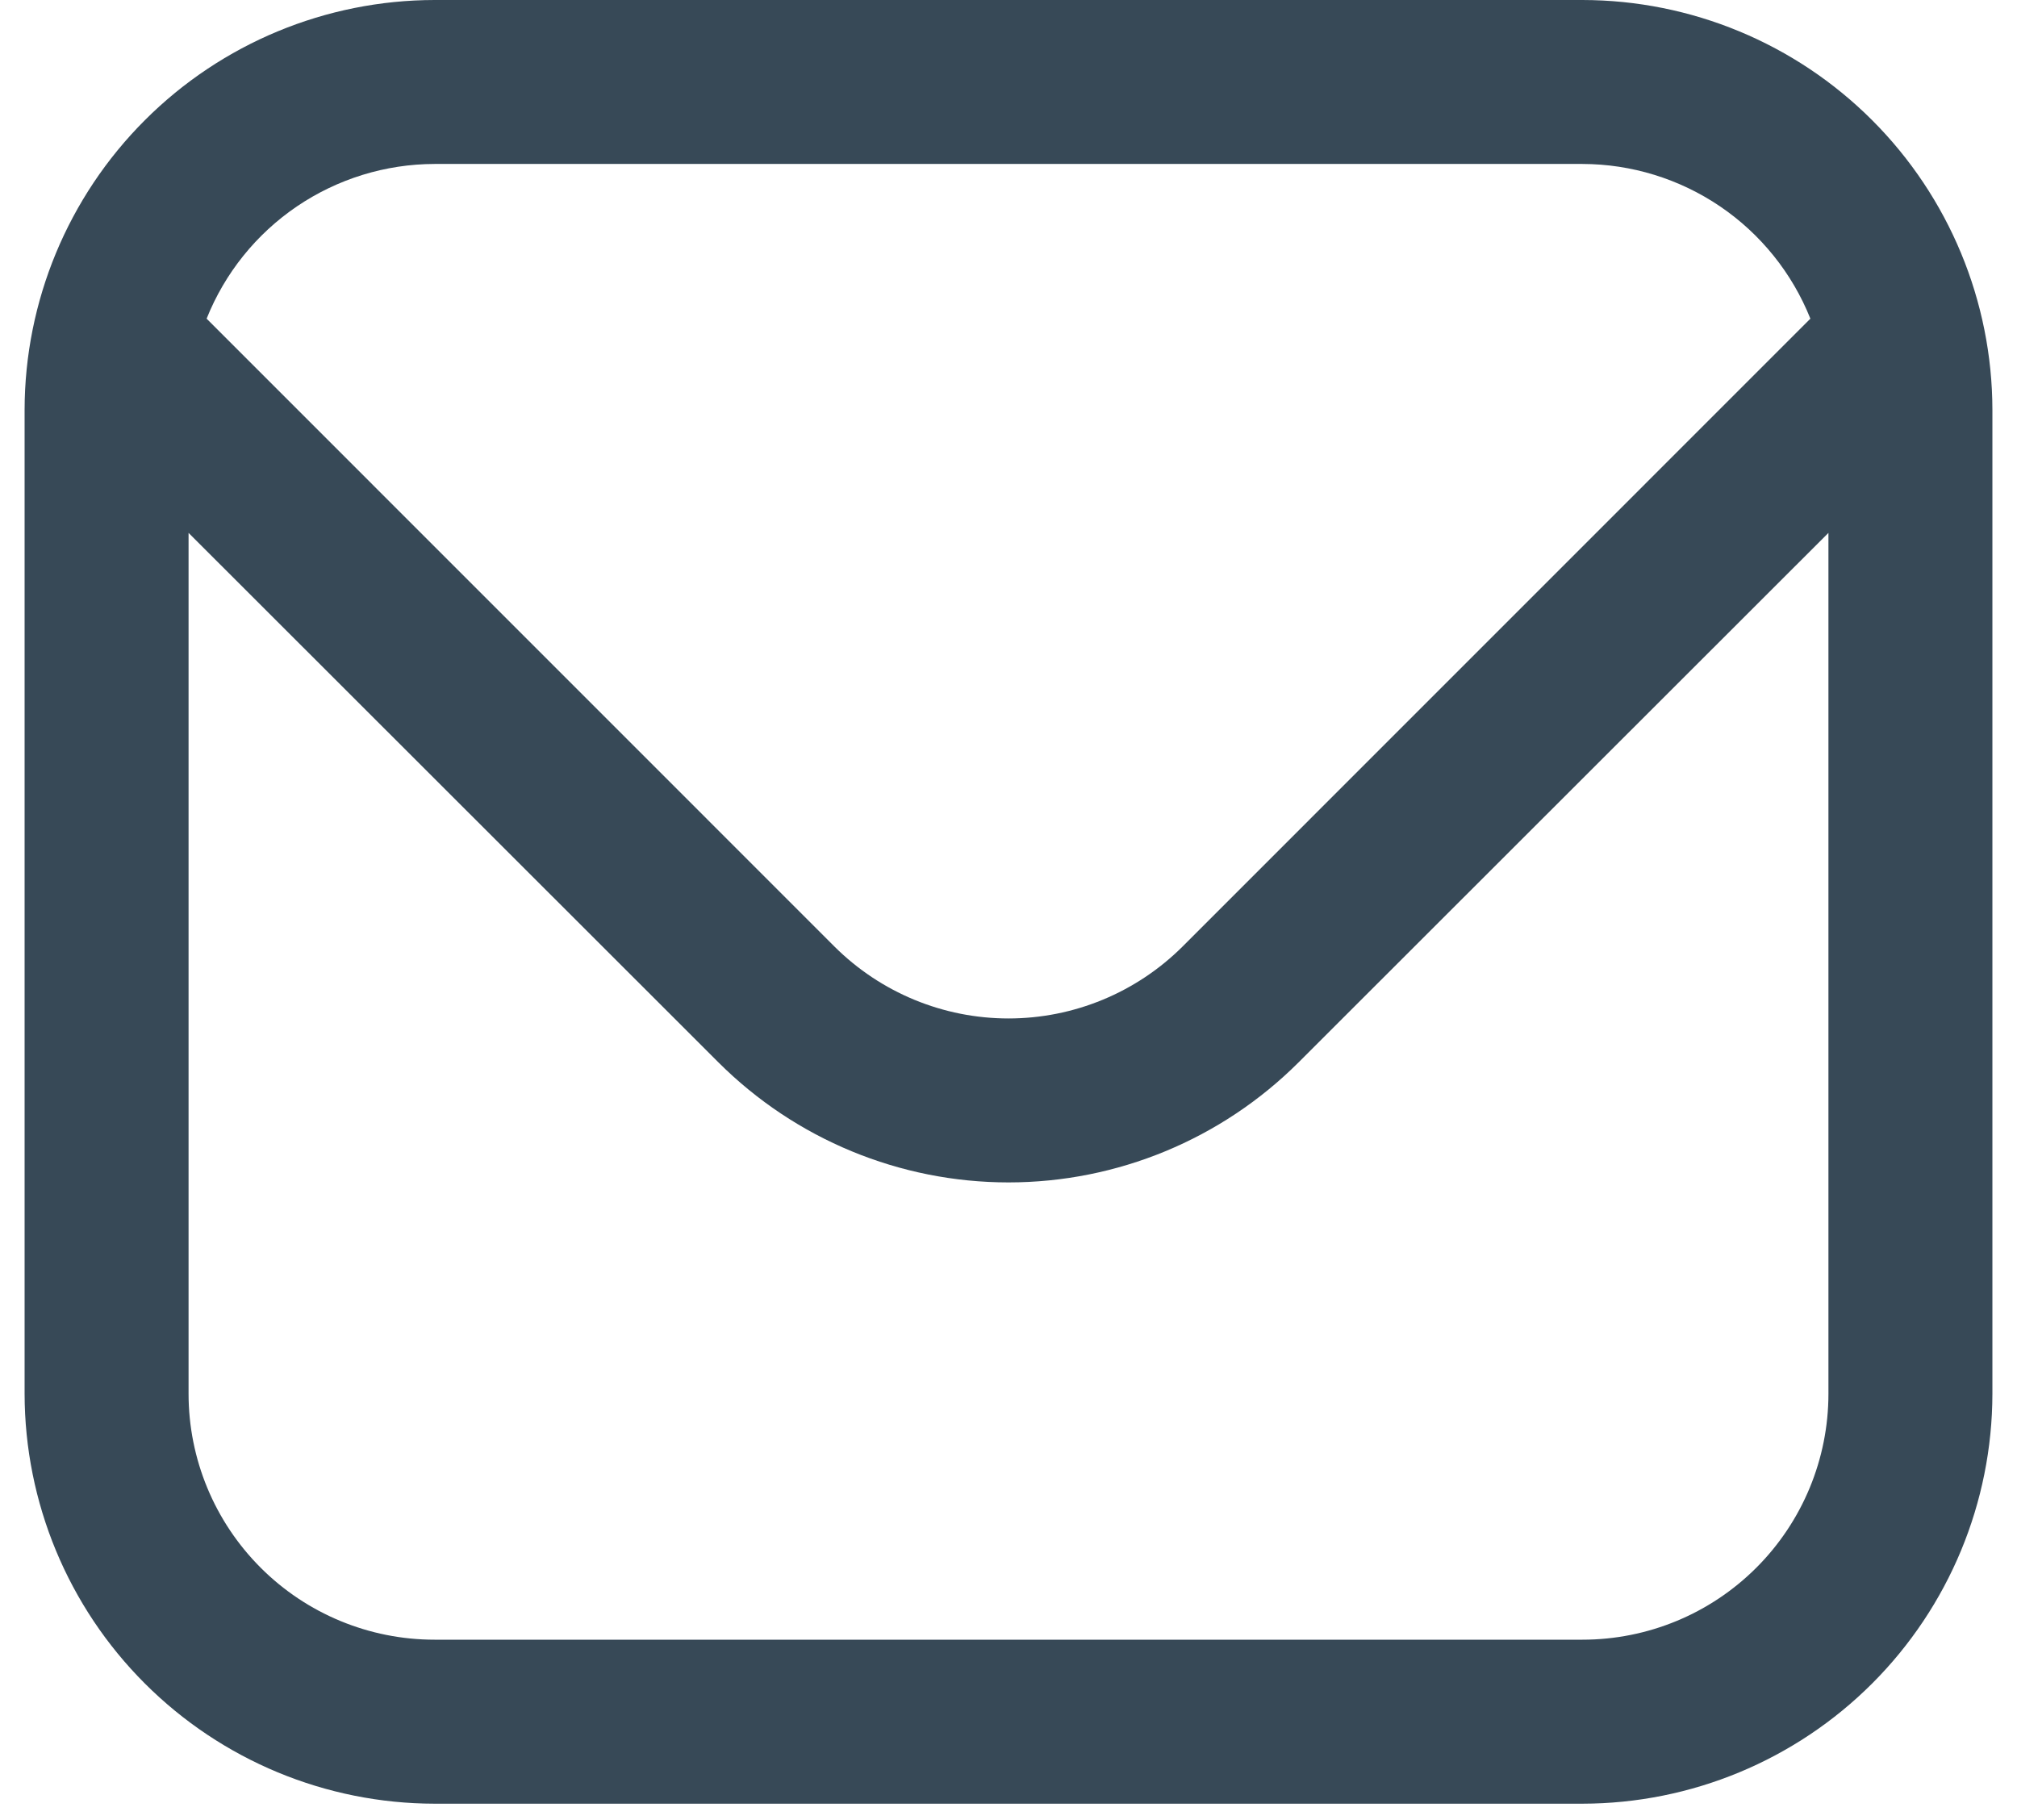 <svg width="41" height="37" viewBox="0 0 41 37" fill="none" xmlns="http://www.w3.org/2000/svg">
<path d="M32.167 0H8.833C6.624 0.003 4.506 0.881 2.944 2.444C1.381 4.006 0.503 6.124 0.5 8.333L0.5 28.333C0.503 30.543 1.381 32.661 2.944 34.223C4.506 35.785 6.624 36.664 8.833 36.667H32.167C34.376 36.664 36.494 35.785 38.056 34.223C39.618 32.661 40.497 30.543 40.5 28.333V8.333C40.497 6.124 39.618 4.006 38.056 2.444C36.494 0.881 34.376 0.003 32.167 0ZM8.833 3.333H32.167C33.165 3.335 34.139 3.636 34.965 4.196C35.791 4.757 36.43 5.552 36.8 6.478L24.037 19.243C23.097 20.179 21.826 20.704 20.5 20.704C19.174 20.704 17.903 20.179 16.963 19.243L4.2 6.478C4.57 5.552 5.209 4.757 6.035 4.196C6.861 3.636 7.835 3.335 8.833 3.333ZM32.167 33.333H8.833C7.507 33.333 6.235 32.807 5.298 31.869C4.36 30.931 3.833 29.659 3.833 28.333V10.833L14.607 21.6C16.171 23.16 18.29 24.037 20.5 24.037C22.71 24.037 24.829 23.16 26.393 21.6L37.167 10.833V28.333C37.167 29.659 36.64 30.931 35.702 31.869C34.764 32.807 33.493 33.333 32.167 33.333Z" fill="#374957"/>
</svg>
